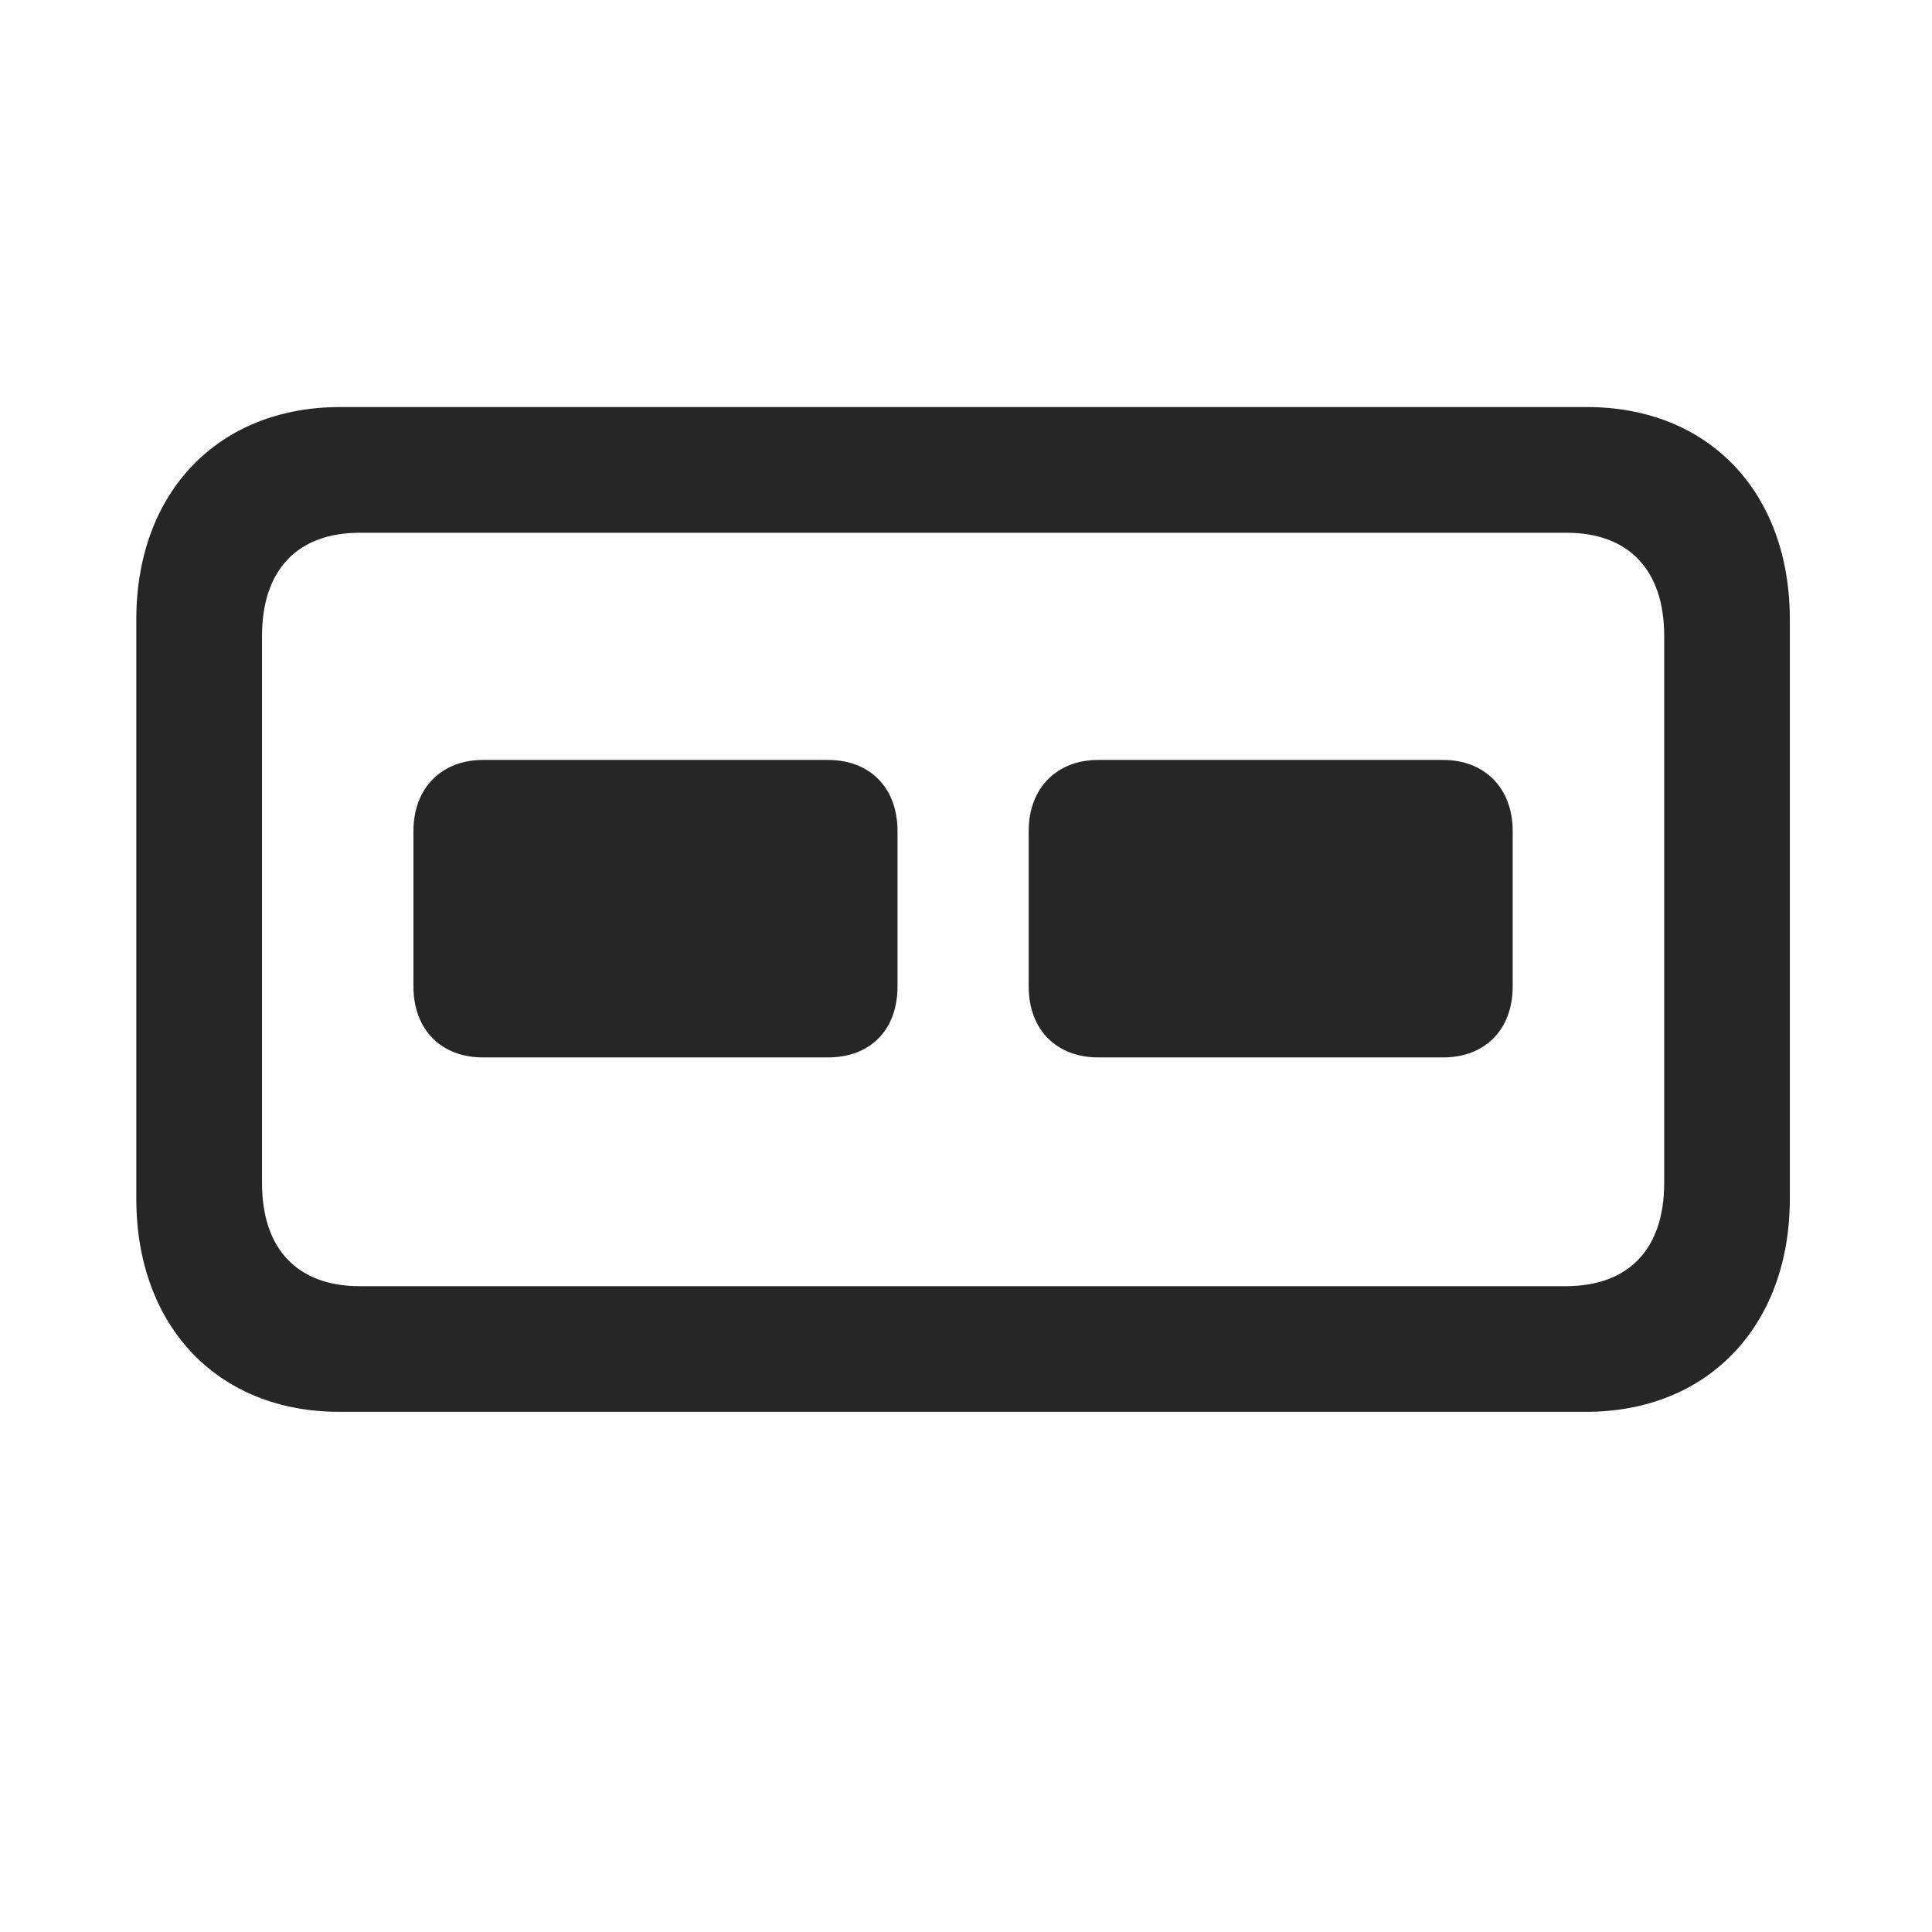 <svg width="29" height="29" viewBox="0 0 29 29" fill="currentColor" xmlns="http://www.w3.org/2000/svg">
<g clip-path="url(#clip0_2207_35488)">
<path d="M5.093 21.192H23.808C25.636 21.192 26.866 19.903 26.866 17.993V9.298C26.866 7.388 25.648 6.11 23.82 6.11H5.105C3.277 6.11 2.046 7.388 2.046 9.298V17.993C2.046 19.903 3.265 21.192 5.093 21.192ZM5.398 19.306C4.46 19.306 3.933 18.743 3.933 17.759V9.544C3.933 8.56 4.46 7.997 5.398 7.997H23.515C24.452 7.997 24.98 8.56 24.98 9.544V17.759C24.98 18.743 24.452 19.306 23.503 19.306H5.398Z" fill="currentColor" fill-opacity="0.85"/>
<path d="M7.249 15.872H12.429C13.062 15.872 13.472 15.462 13.472 14.806V12.474C13.472 11.829 13.062 11.407 12.429 11.407H7.249C6.628 11.407 6.206 11.829 6.206 12.474V14.806C6.206 15.462 6.628 15.872 7.249 15.872ZM16.484 15.872H21.663C22.284 15.872 22.706 15.462 22.706 14.806V12.474C22.706 11.829 22.284 11.407 21.663 11.407H16.484C15.863 11.407 15.441 11.829 15.441 12.474V14.806C15.441 15.462 15.863 15.872 16.484 15.872Z" fill="currentColor" fill-opacity="0.85"/>
</g>
<defs>
<clipPath id="clip0_2207_35488">
<rect width="24.82" height="15.105" fill="currentColor" transform="translate(2.046 6.11)"/>
</clipPath>
</defs>
</svg>
